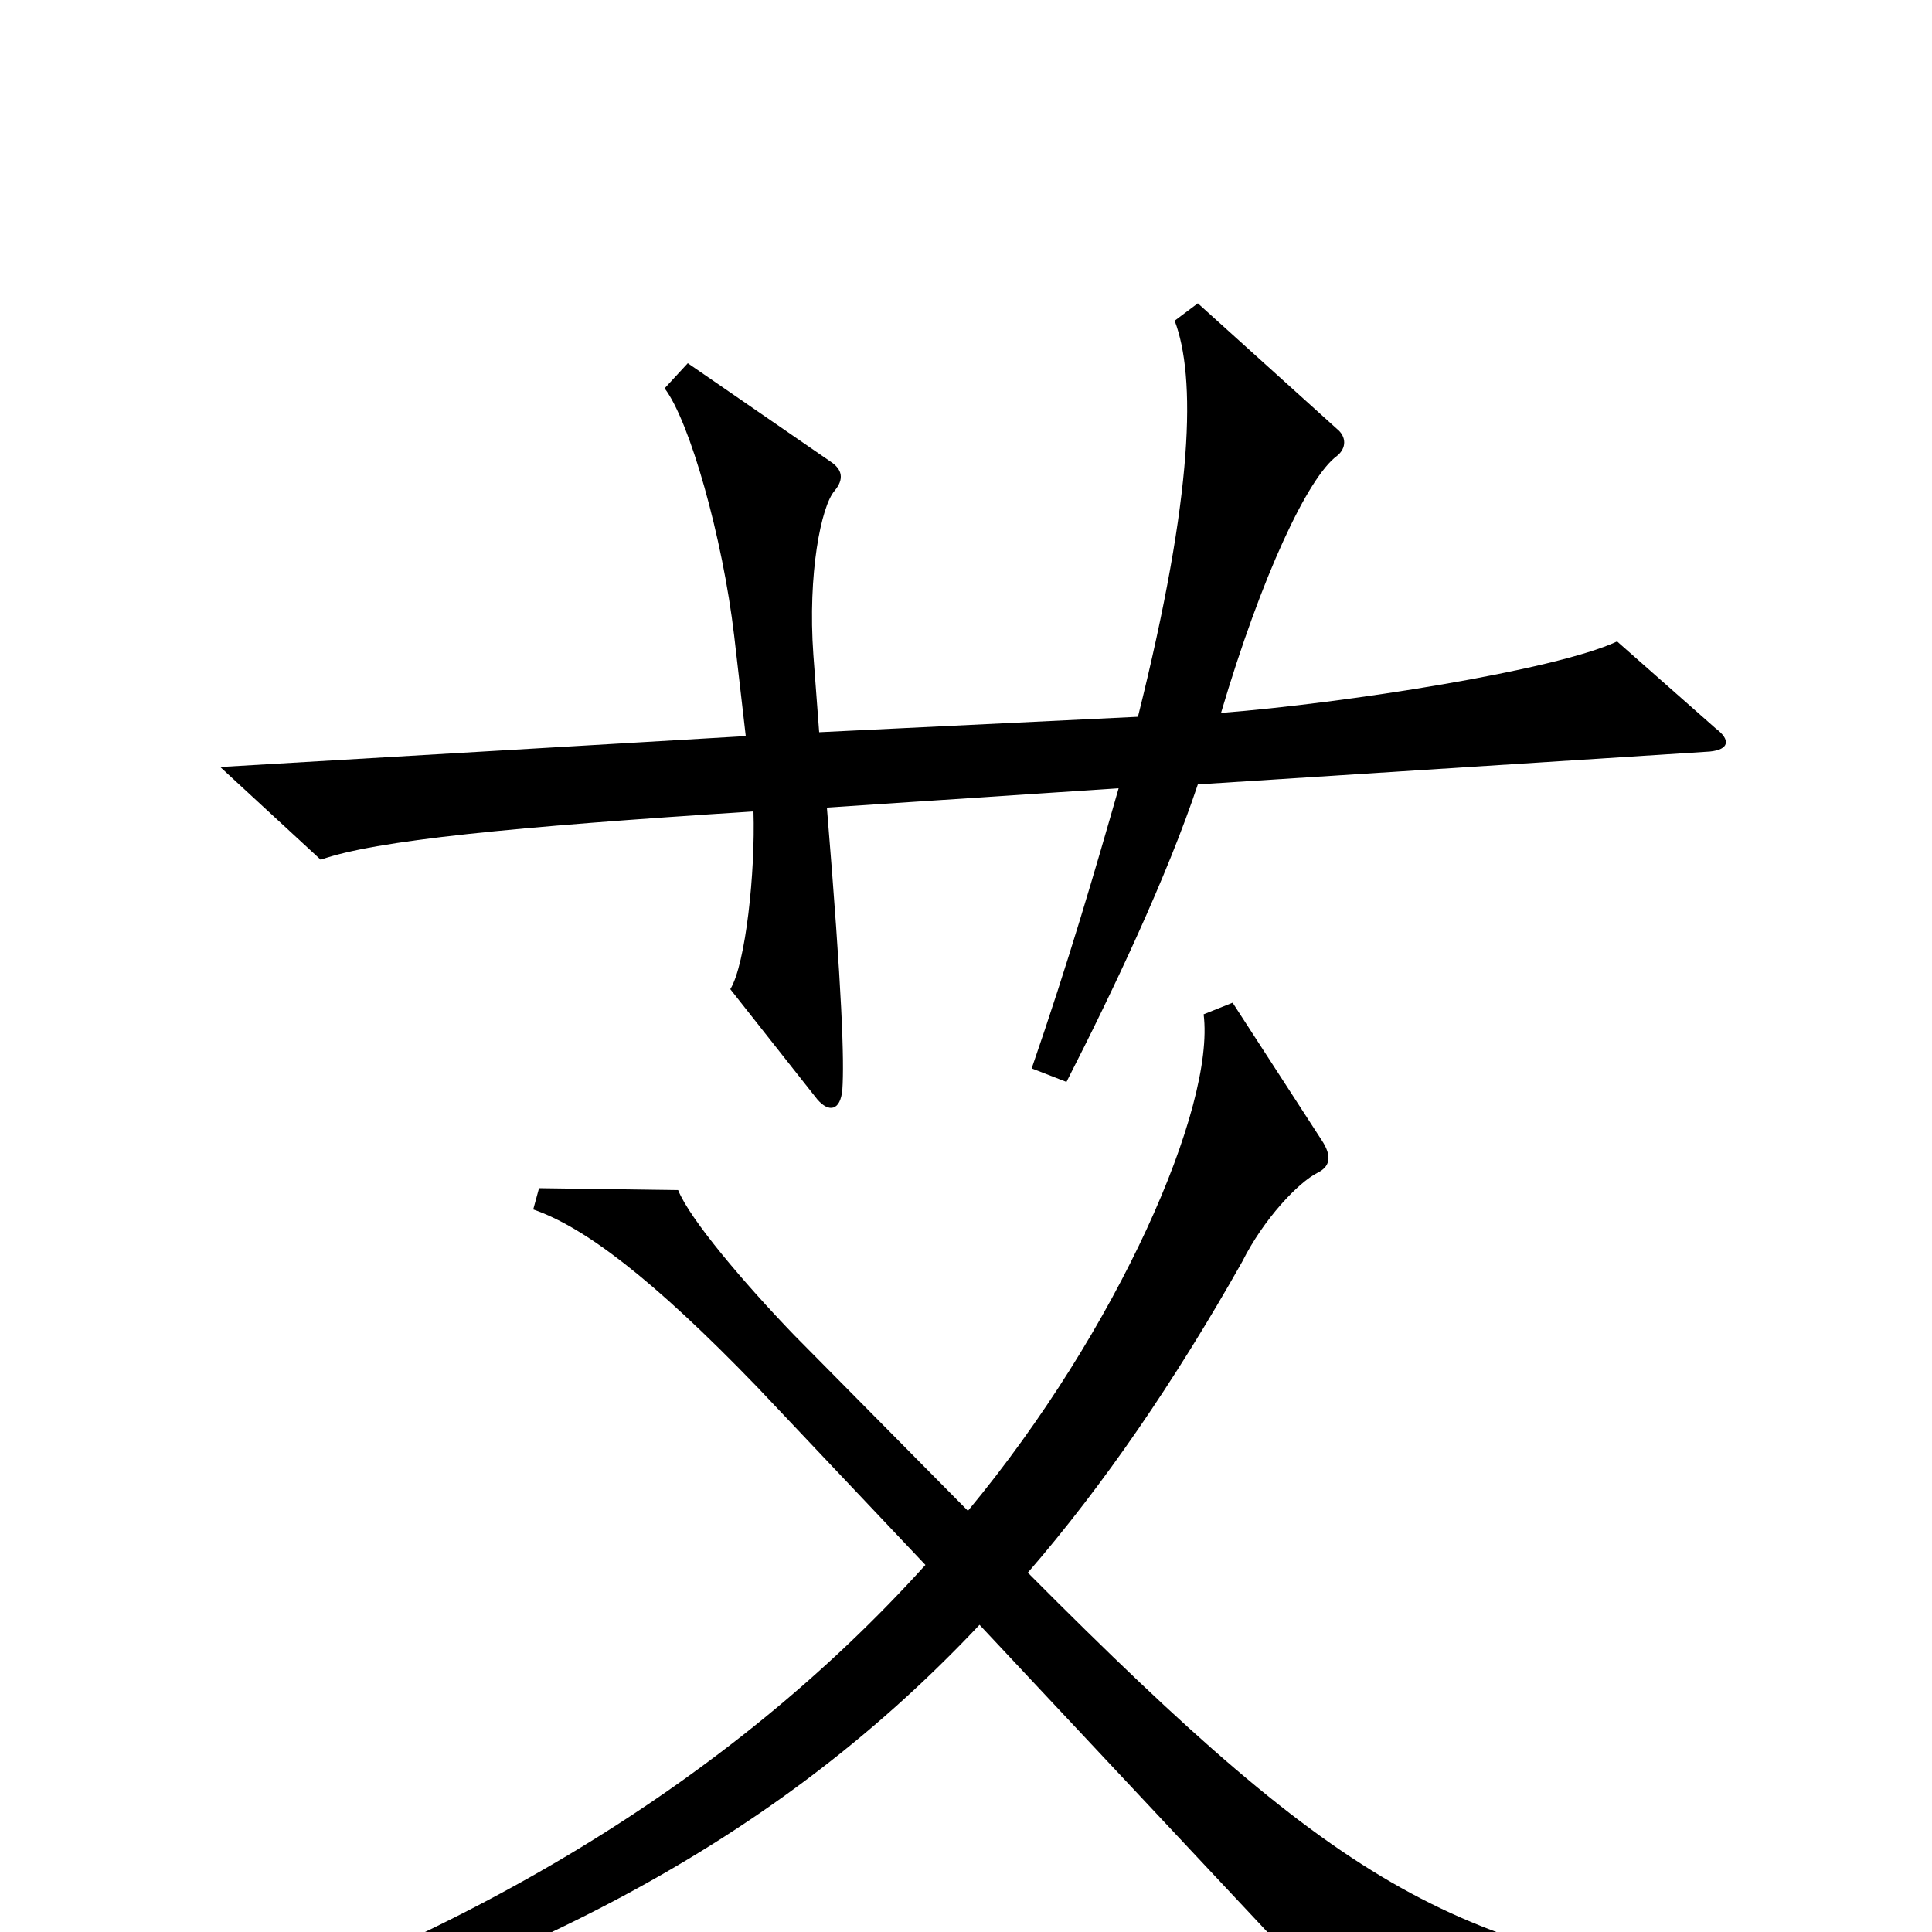 <svg xmlns="http://www.w3.org/2000/svg" viewBox="0 -1000 1000 1000">
	<path fill="#000000" d="M888 -623L837 -668C805 -653 696 -636 632 -631C653 -702 677 -753 692 -764C697 -768 697 -774 692 -778L620 -843L608 -834C619 -805 618 -745 589 -629L424 -621L421 -661C418 -703 425 -738 432 -746C437 -752 436 -757 430 -761L356 -812L344 -799C357 -782 374 -722 380 -671L386 -619L114 -603L166 -555C194 -565 265 -572 390 -580C391 -549 386 -501 378 -488L423 -431C429 -424 435 -425 436 -436C437 -451 436 -485 428 -582L579 -592C567 -550 553 -502 534 -447L552 -440C576 -487 604 -546 620 -594L885 -611C895 -612 896 -617 888 -623ZM917 51L915 31C753 9 699 -18 532 -186C571 -231 608 -285 643 -347C654 -369 672 -388 682 -393C688 -396 690 -401 684 -410L638 -481L623 -475C629 -427 579 -312 501 -218L411 -309C385 -336 357 -369 351 -384L279 -385L276 -374C302 -365 337 -339 392 -282L479 -190C377 -77 237 7 69 59L73 77C258 25 395 -40 507 -159L715 63Z"/>
</svg>